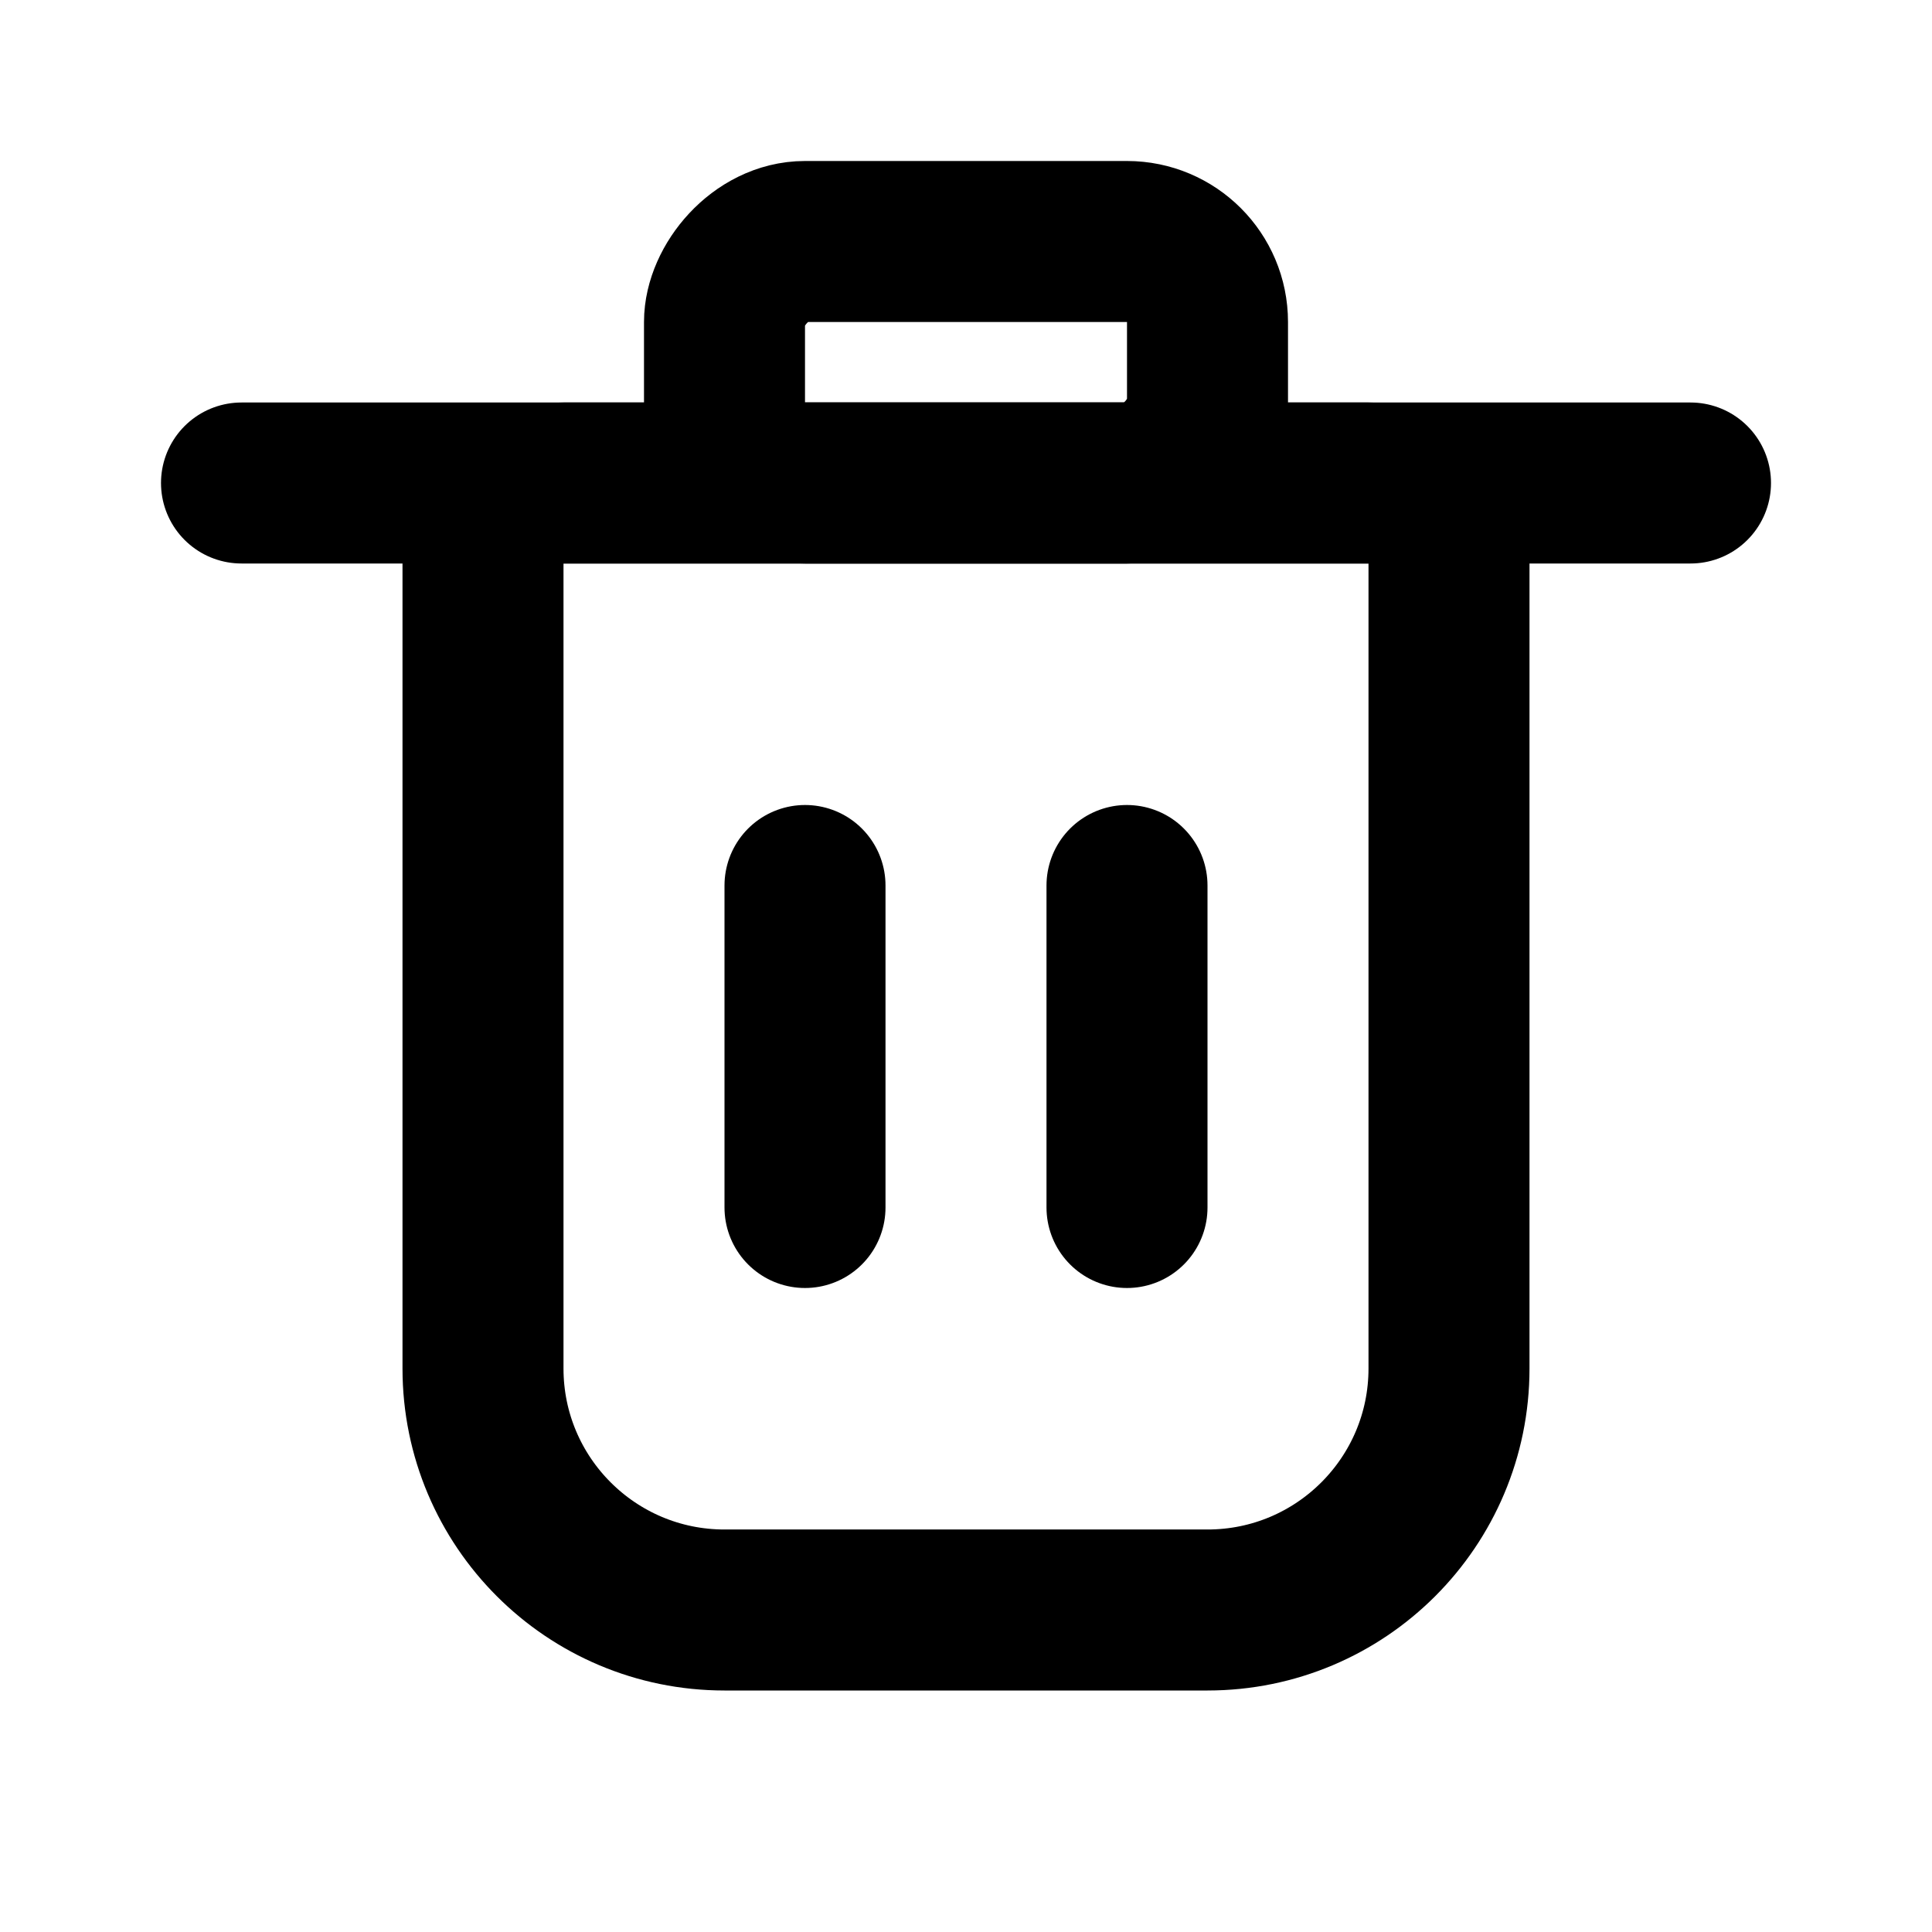 <svg width="24" height="24" viewBox="0 0 24 24" fill="none"
     xmlns="http://www.w3.org/2000/svg">
  <path d="M6 7C6 6.448 6.448 6 7 6H17C17.552 6 18 6.448 18 7V17C18 18.657 16.657 20 15 20H9C7.343 20 6 18.657 6 17V7Z"
        stroke="currentColor" stroke-width="2" />
  <rect width="6" height="3" rx="1" transform="matrix(1 0 0 -1 9 6)"
        stroke="currentColor" stroke-width="2" />
  <path d="M3 6H21" stroke="currentColor" stroke-width="2"
        stroke-linecap="round" stroke-linejoin="round" />
  <path d="M10 11L10 15" stroke="currentColor" stroke-width="2"
        stroke-linecap="round" stroke-linejoin="round" />
  <path d="M14 11L14 15" stroke="currentColor" stroke-width="2"
        stroke-linecap="round" stroke-linejoin="round" />
</svg>